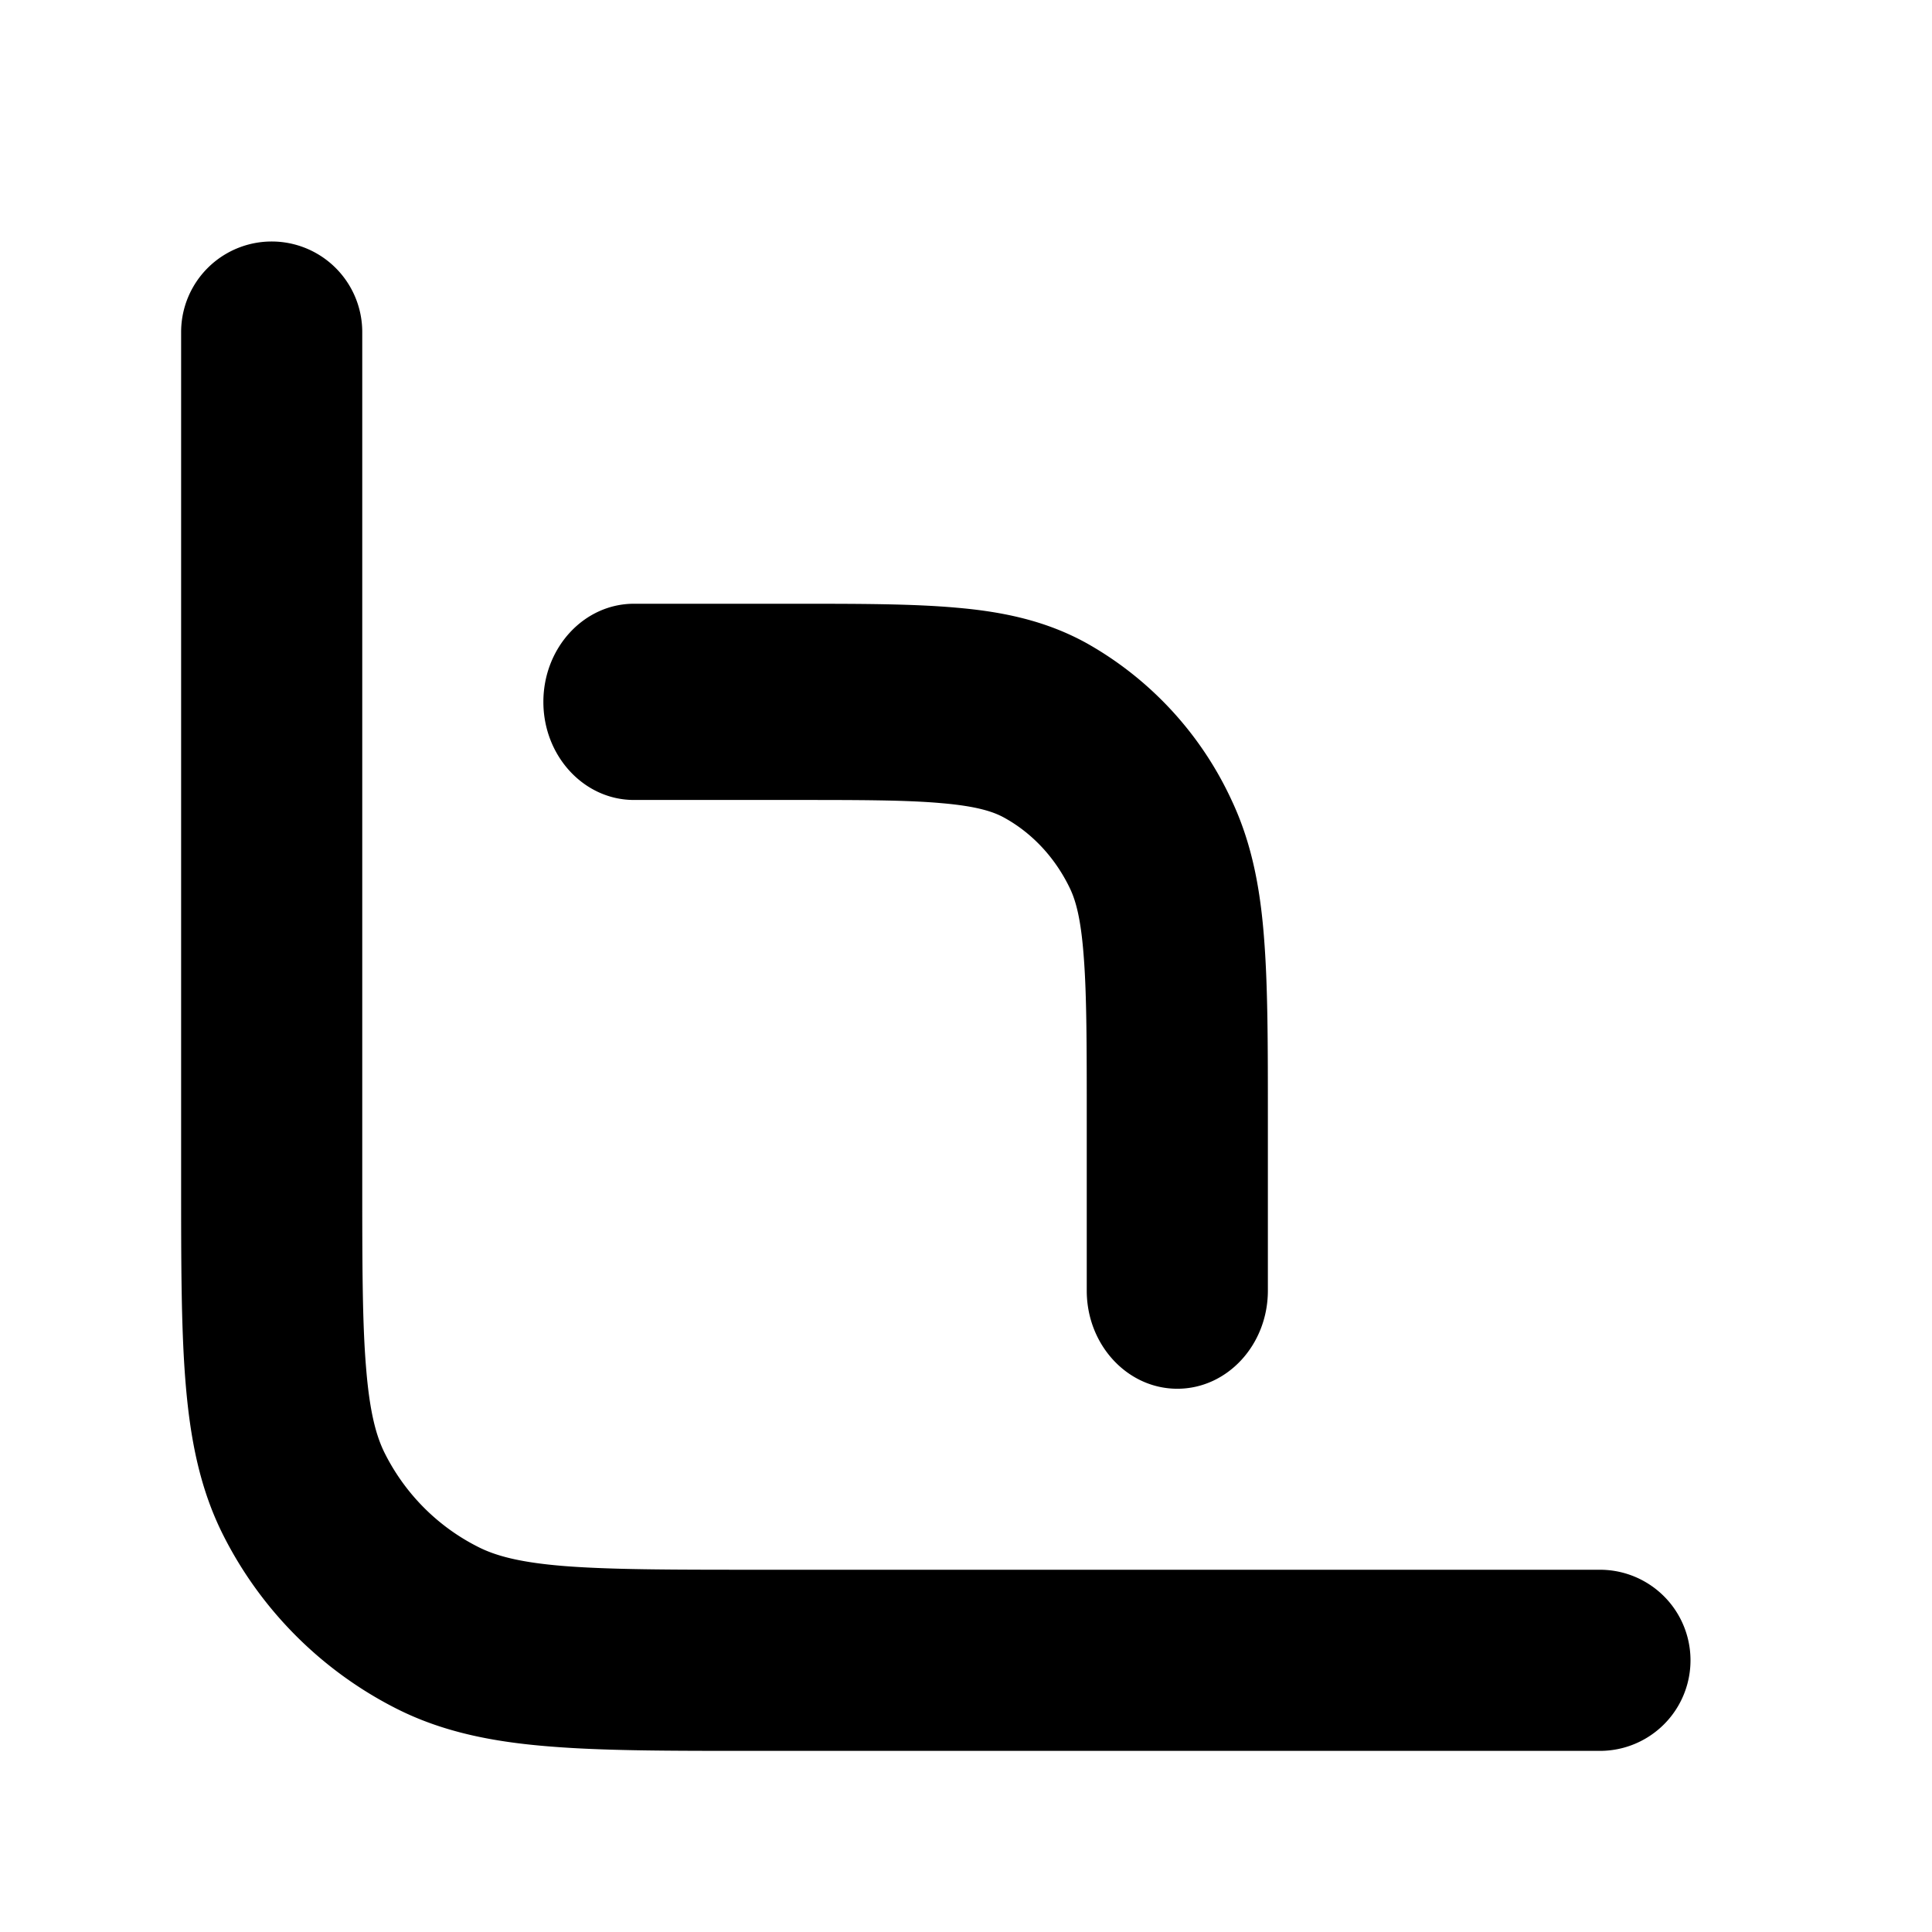 <svg xmlns="http://www.w3.org/2000/svg" width="16" height="16" fill="currentColor" viewBox="0 0 16 16"><path fill-rule="evenodd" d="M13.25 14.5H6.219c-.674 0-1.224 0-1.672-.037-.463-.037-.882-.118-1.272-.317a3.25 3.25 0 0 1-1.42-1.42c-.2-.391-.28-.81-.318-1.273-.037-.447-.037-.998-.037-1.672V2.75a.75.75 0 0 1 1.5 0v7c0 .712 0 1.202.032 1.58.03.371.085.57.159.714.168.33.435.598.765.765.144.074.343.13.713.16.38.03.869.031 1.581.031h7a.75.75 0 0 1 0 1.5Zm-6.7-7.875c.572 0 .957 0 1.253.027.287.025.424.07.514.12.236.13.427.338.547.592.046.099.088.247.111.558C9 8.242 9 8.66 9 9.28v1.409c0 .448.336.812.75.812s.75-.364.75-.813v-1.44c0-.58 0-1.062-.03-1.457-.03-.412-.098-.798-.27-1.163a2.875 2.875 0 0 0-1.202-1.302c-.337-.186-.693-.26-1.073-.293C7.56 5 7.115 5 6.58 5H5.25c-.414 0-.75.364-.75.813 0 .448.336.812.75.812h1.3Z" clip-rule="evenodd"/></svg>
